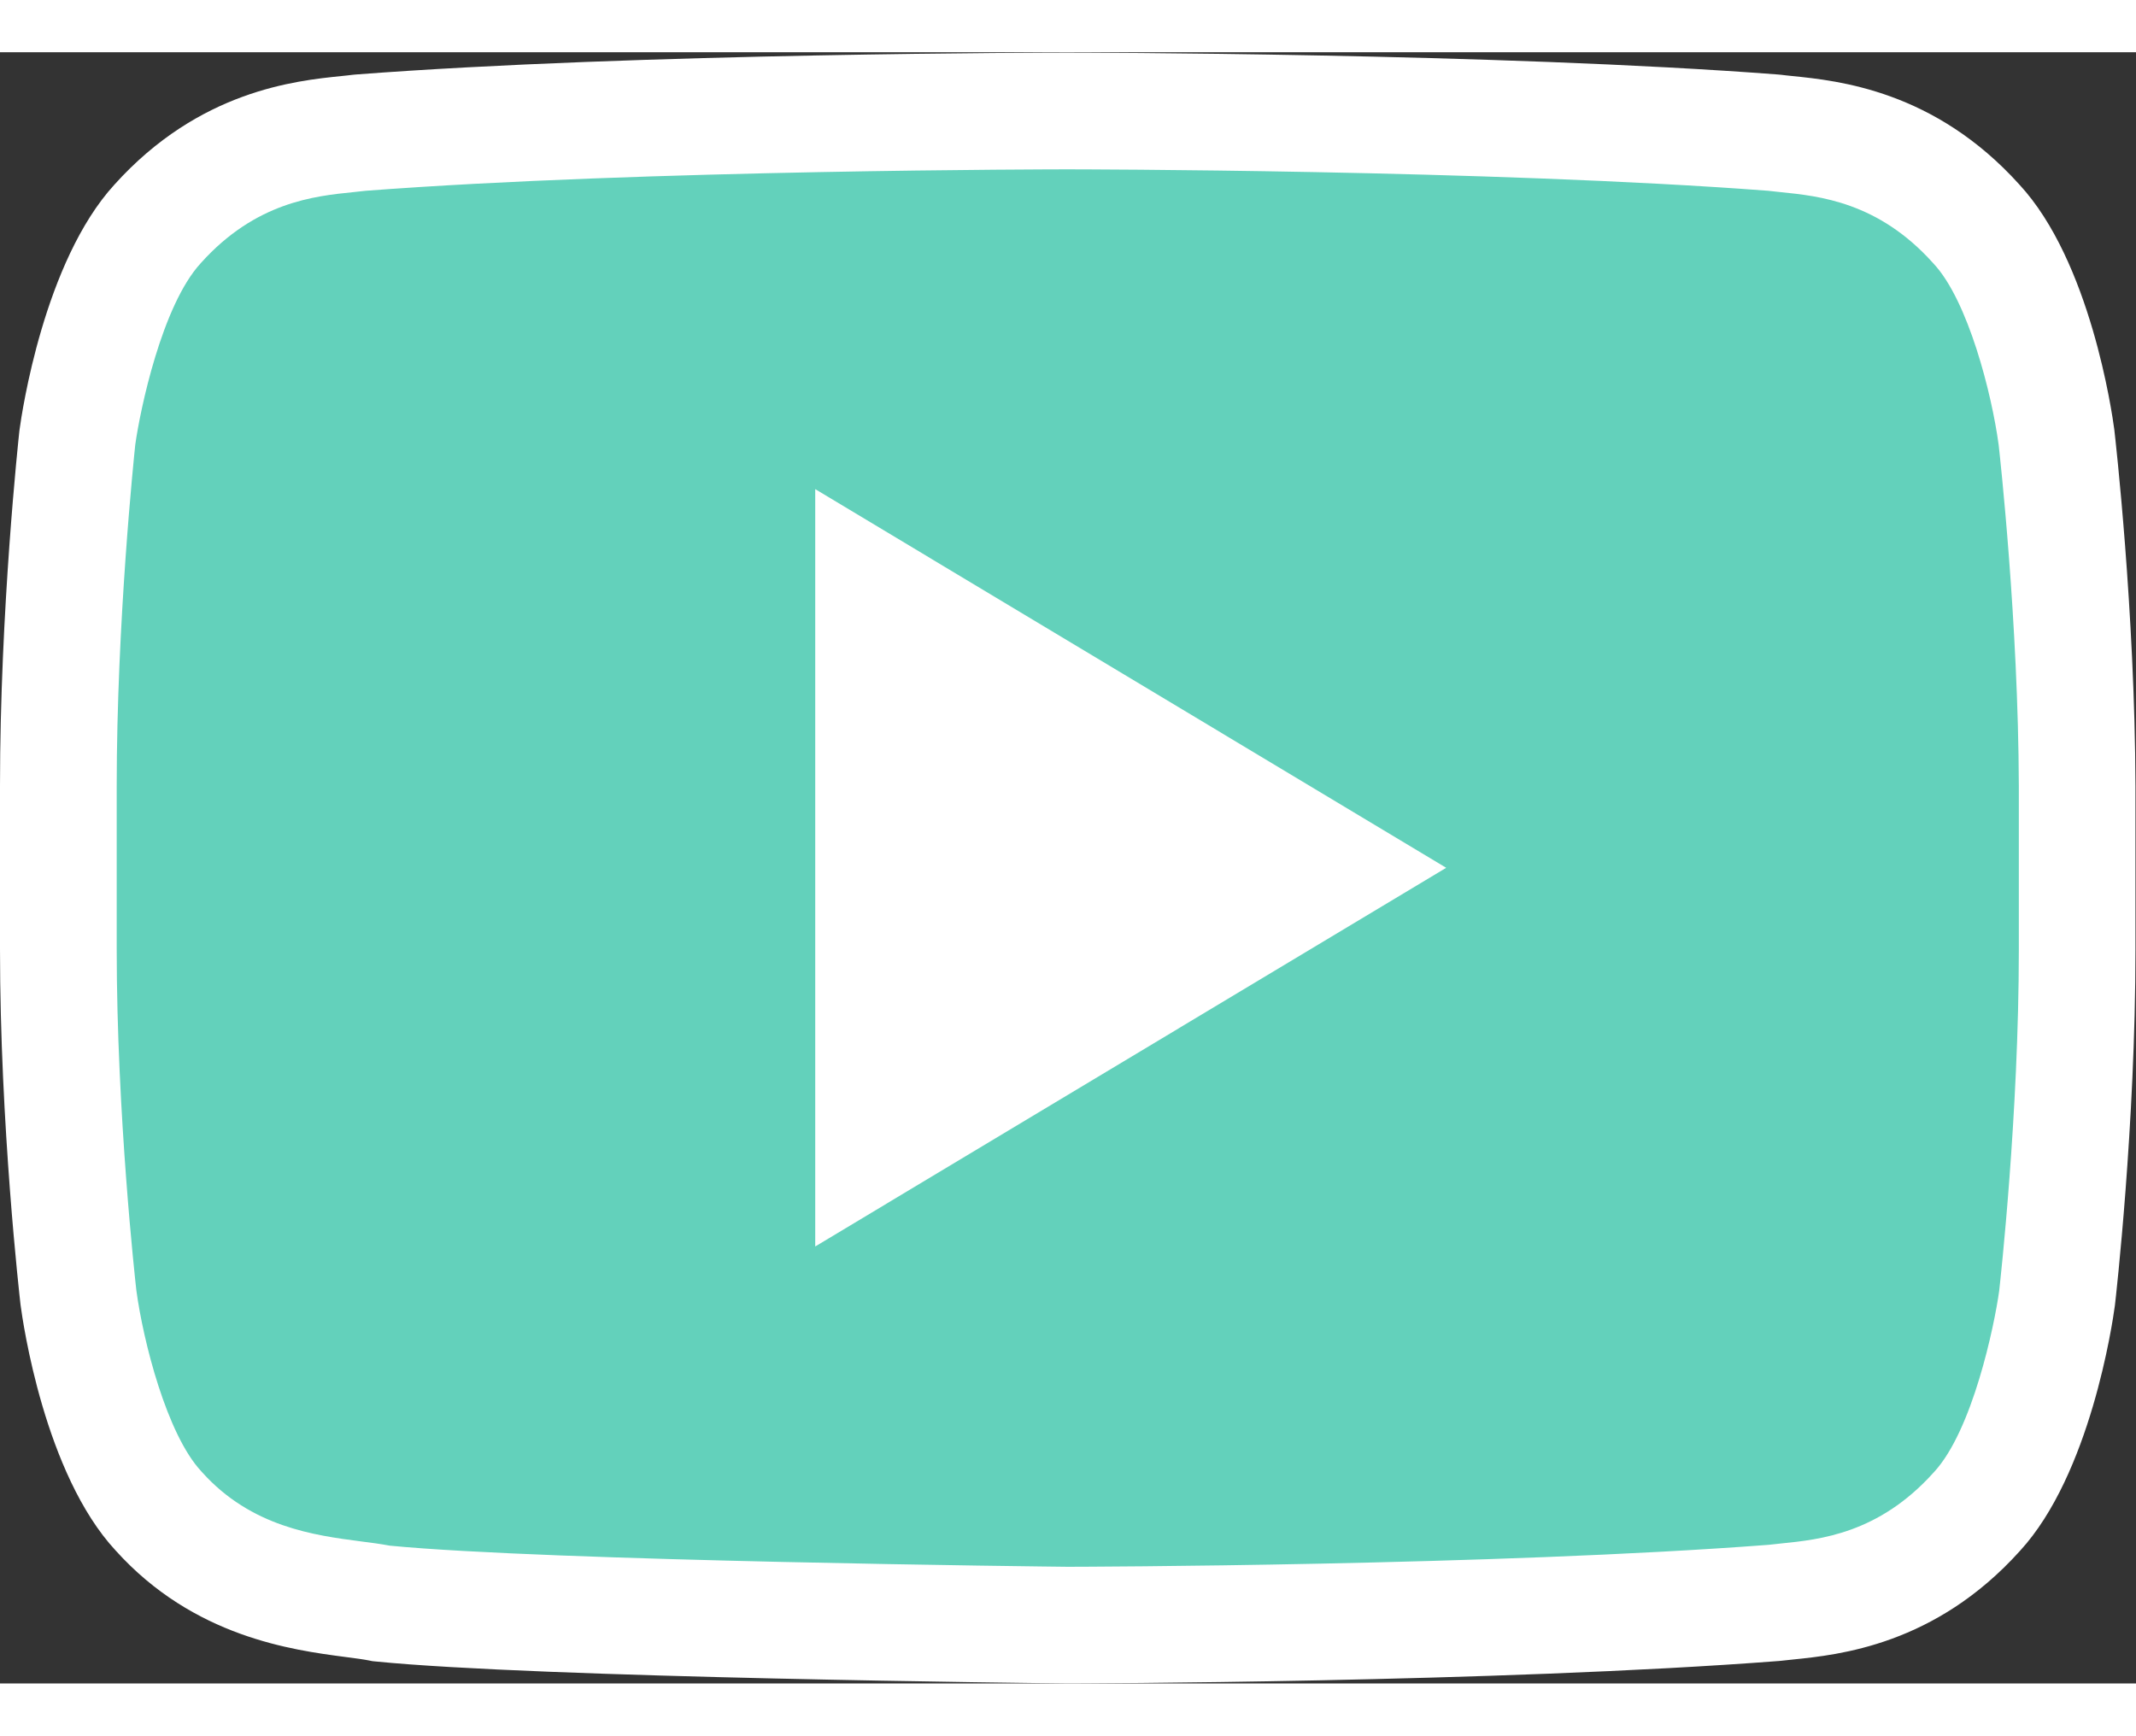 <?xml version="1.0" encoding="UTF-8" standalone="no"?>
<svg
   xmlns:dc="http://purl.org/dc/elements/1.1/"
   xmlns:cc="http://creativecommons.org/ns#"
   xmlns:rdf="http://www.w3.org/1999/02/22-rdf-syntax-ns#"
   xmlns:svg="http://www.w3.org/2000/svg"
   xmlns="http://www.w3.org/2000/svg"
   viewBox="0 0 134.237 102.522"
   height="85.522"
   width="105.237"
   xml:space="preserve"
   id="svg2"
   version="1.1"><rect x="0" y="0" width="134.237" height="102.522" fill="#333333" stroke="none"/><defs
     id="defs6"><clipPath
       id="clipPath18"
       clipPathUnits="userSpaceOnUse"><path
         id="path16"
         d="M 0,76.892 H 100.678 V 0 H 0 Z" /></clipPath></defs><g
     transform="matrix(1.333,0,0,-1.333,0,102.522)"
     id="g10"><g
       id="g12"><g
         clip-path="url(#clipPath18)"
         id="g14"><g
           transform="translate(96.956,58.742)"
           id="g20"><path
             id="path22"
             style="fill:#63d1bb;fill-opacity:1;fill-rule:nonzero;stroke:none"
             d="m 0,0 c 0,0 -0.92,7.008 -3.785,10.078 -3.632,4.041 -7.674,4.067 -9.541,4.297 -13.326,1.023 -33.303,1.023 -33.303,1.023 h -0.051 c 0,0 -19.978,0 -33.304,-1.023 -1.868,-0.229 -5.909,-0.256 -9.54,-4.297 C -92.364,6.982 -93.311,0 -93.311,0 c 0,0 -0.895,-8.211 -0.895,-16.422 v -7.699 c 0,-8.21 0.947,-16.421 0.947,-16.421 0,0 0.921,-7.009 3.785,-10.078 3.632,-4.041 8.364,-3.913 10.487,-4.349 7.622,-0.767 32.356,-1.022 32.356,-1.022 0,0 20.003,0.025 33.328,1.048 1.867,0.23 5.908,0.256 9.54,4.298 2.841,3.069 3.786,10.078 3.786,10.078 0,0 0.947,8.21 0.947,16.421 v 7.699 C 0.946,-8.211 0,0 0,0" /></g><g
           transform="translate(18.371,6.498)"
           id="g24"><path
             id="path26"
             style="fill:#ffffff;fill-opacity:1;fill-rule:nonzero;stroke:none"
             d="m 0,0 c 7.477,-0.729 31.216,-0.989 31.968,-0.997 0.657,0.001 20.135,0.049 33.047,1.036 0.177,0.022 0.371,0.041 0.58,0.063 1.836,0.185 4.607,0.467 7.185,3.335 l 0.027,0.028 c 1.825,1.974 2.852,6.929 3.075,8.553 0.058,0.513 0.926,8.357 0.926,16.079 v 7.699 c -0.024,7.76 -0.897,15.627 -0.952,16.109 -0.32,2.382 -1.433,6.789 -3.065,8.539 l -0.035,0.038 c -2.577,2.869 -5.352,3.15 -7.187,3.336 -0.209,0.022 -0.401,0.041 -0.58,0.063 -13.065,0.997 -32.833,1.011 -33.032,1.011 h -0.051 c -0.198,0 -19.968,-0.014 -33.033,-1.011 -0.177,-0.022 -0.371,-0.041 -0.58,-0.063 -1.835,-0.186 -4.607,-0.467 -7.187,-3.336 l -0.018,-0.021 c -1.828,-1.992 -2.856,-6.924 -3.082,-8.552 -0.062,-0.591 -0.875,-8.399 -0.875,-16.089 v -7.699 c 0,-7.749 0.871,-15.598 0.926,-16.083 0.32,-2.381 1.433,-6.789 3.066,-8.539 L -8.842,3.46 C -6.521,0.876 -3.539,0.485 -1.363,0.201 -0.882,0.14 -0.424,0.08 0,0 M 31.943,-6.497 H 31.928 C 30.913,-6.486 6.981,-6.23 -0.676,-5.46 l -0.14,0.014 -0.137,0.028 c -0.272,0.056 -0.668,0.107 -1.126,0.167 -2.503,0.328 -7.159,0.938 -10.839,5.02 -3.354,3.615 -4.377,10.77 -4.483,11.575 l -0.005,0.043 c -0.039,0.342 -0.965,8.464 -0.965,16.736 v 7.699 c 0,8.266 0.875,16.378 0.912,16.72 l 0.009,0.071 c 0.108,0.802 1.155,7.928 4.473,11.557 3.997,4.439 8.532,4.899 10.712,5.121 0.193,0.021 0.37,0.037 0.53,0.059 l 0.126,0.012 c 13.277,1.02 33.312,1.032 33.514,1.032 h 0.051 c 0.201,0 20.235,-0.013 33.514,-1.032 l 0.126,-0.012 c 0.159,-0.022 0.337,-0.038 0.529,-0.059 2.179,-0.221 6.71,-0.682 10.703,-5.111 3.355,-3.617 4.378,-10.772 4.484,-11.577 l 0.004,-0.043 c 0.039,-0.343 0.965,-8.459 0.991,-16.753 v -7.708 c 0,-8.274 -0.926,-16.396 -0.965,-16.737 L 81.335,11.31 C 81.227,10.504 80.179,3.356 76.856,-0.253 72.862,-4.688 68.33,-5.148 66.149,-5.37 65.957,-5.39 65.778,-5.407 65.619,-5.427 L 65.493,-5.439 C 52.218,-6.46 32.16,-6.497 31.959,-6.498 Z" /></g><g
           transform="translate(38.434,56.312)"
           id="g28"><path
             id="path30"
             style="fill:#ffffff;fill-opacity:1;fill-rule:nonzero;stroke:none"
             d="m 0,0 v -35.708 l 29.747,17.854 z" /></g></g></g></g></svg>